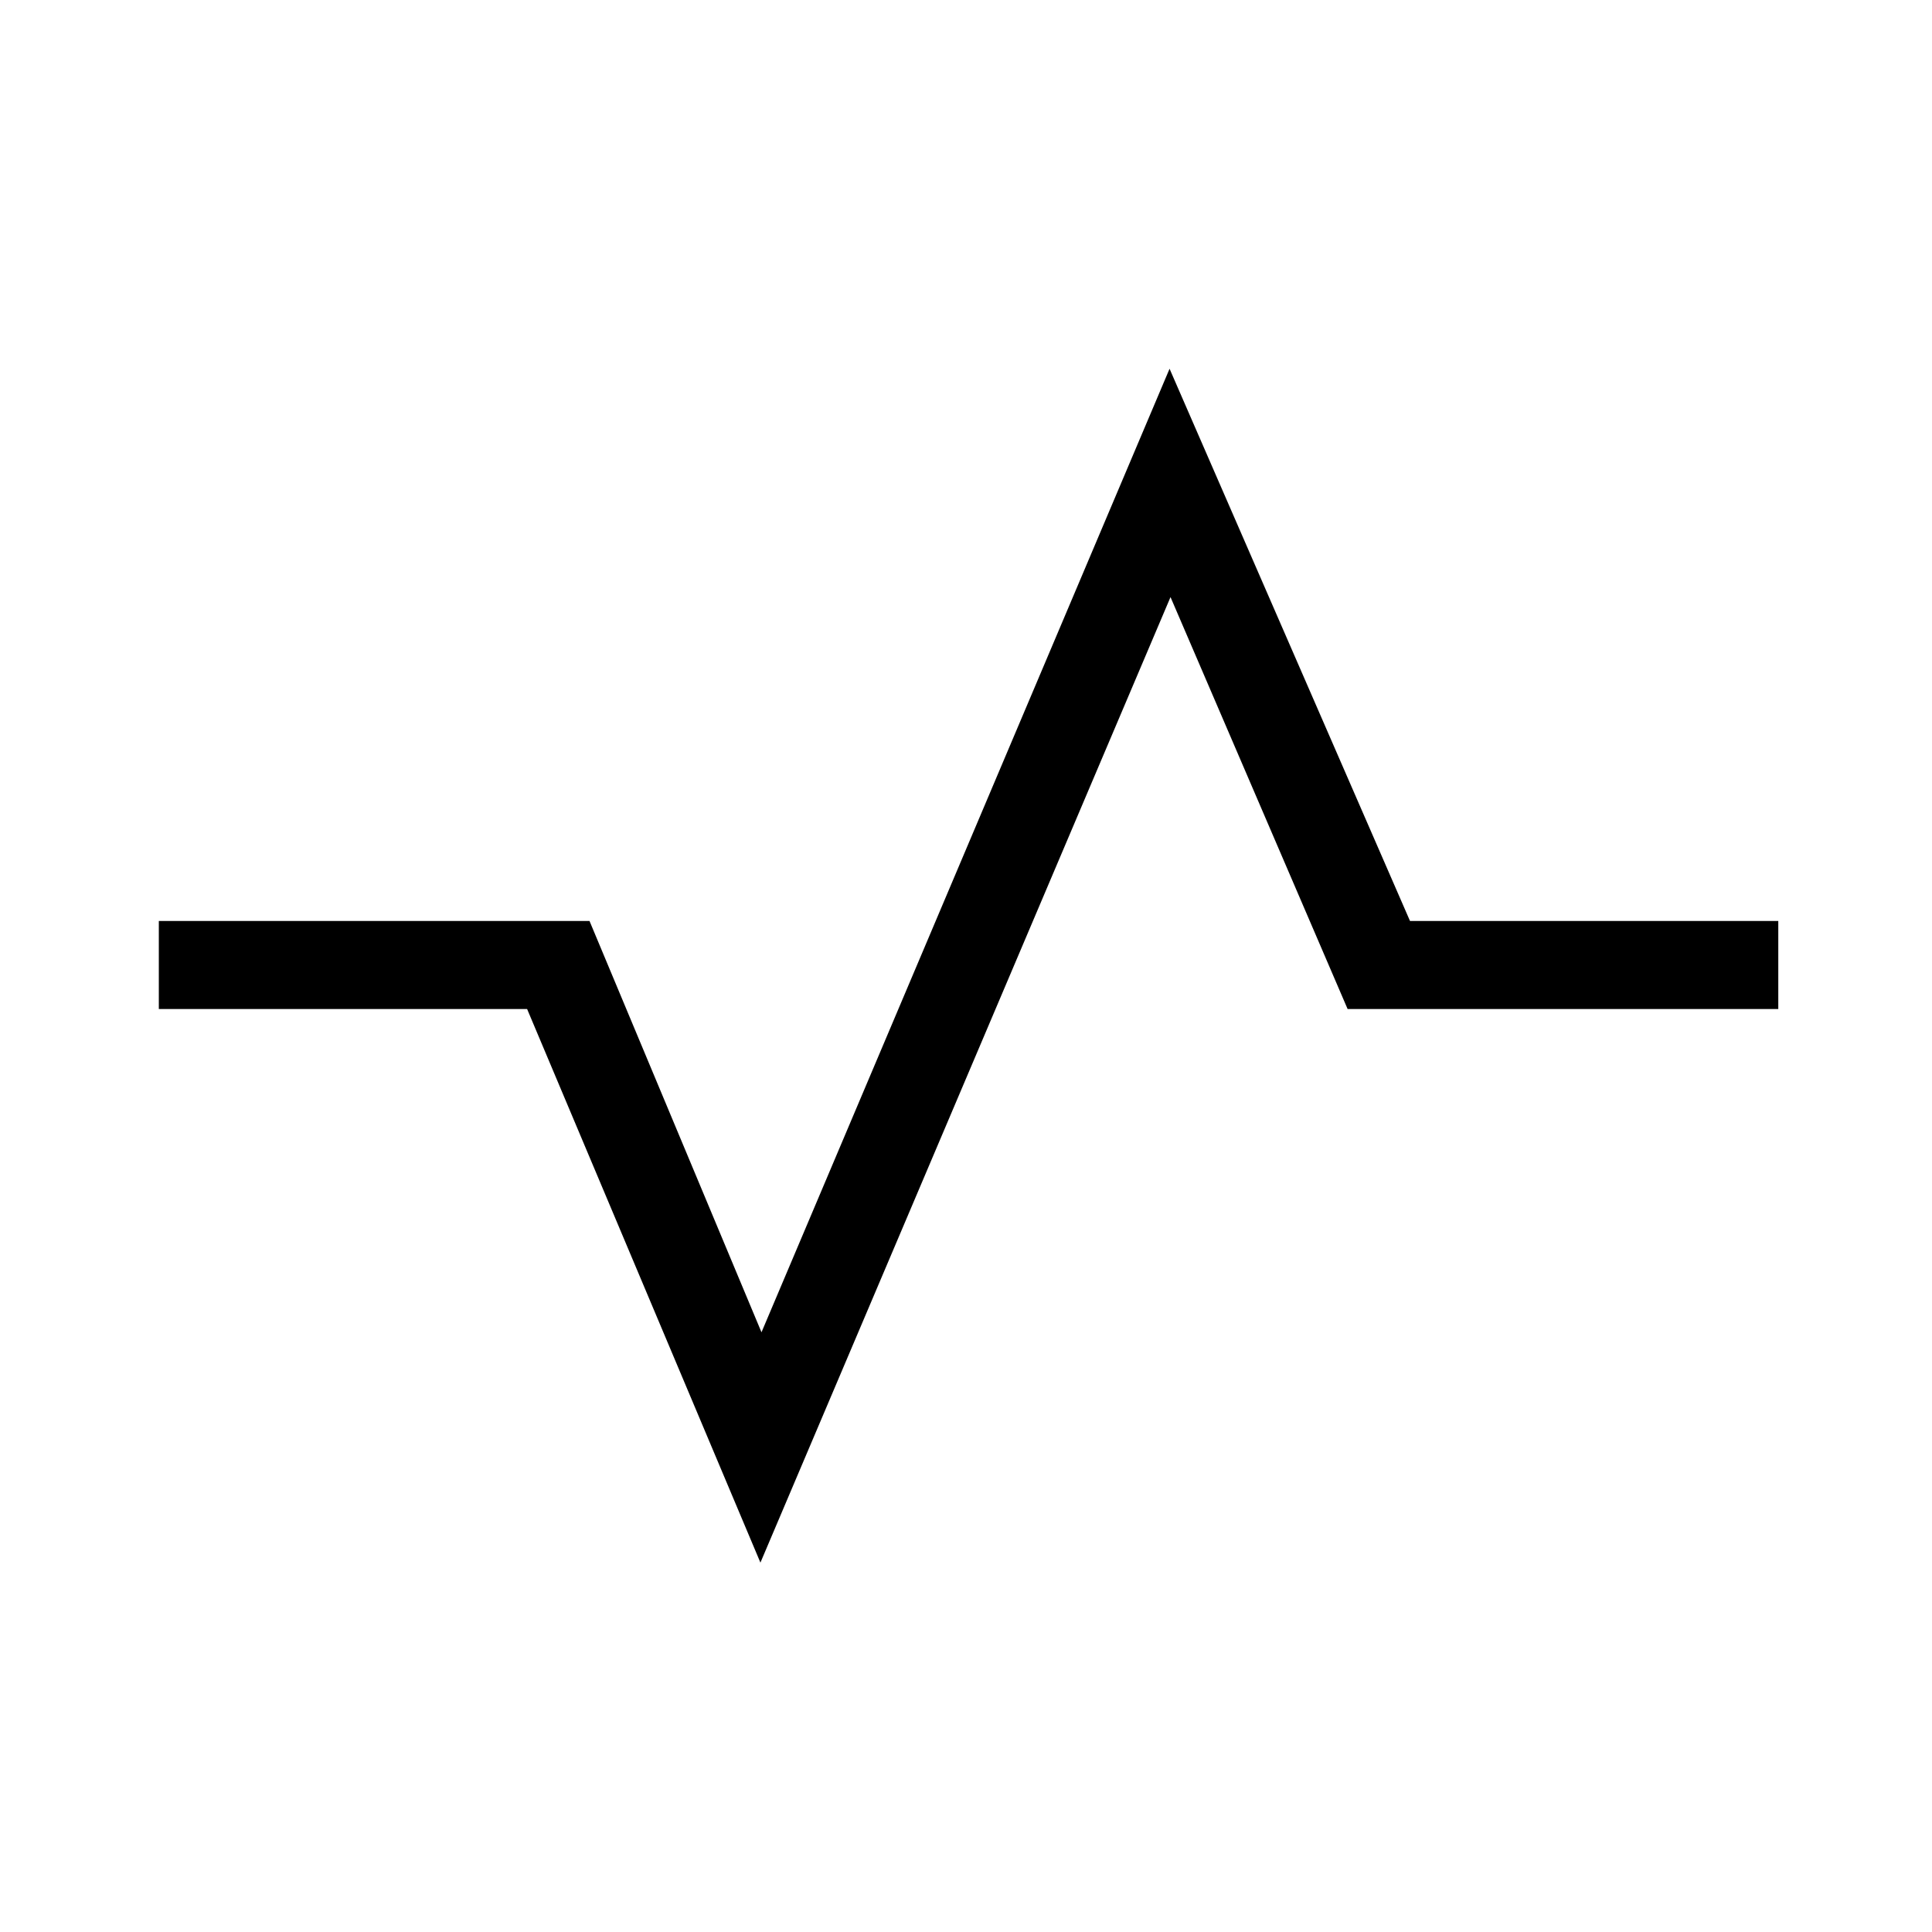 <svg xmlns="http://www.w3.org/2000/svg" height="48" viewBox="0 -960 960 960" width="48"><path d="M78.92-458.62v-43.76h214L378.38-298l202.77-478.77 119.47 274.39h183v43.76h-214l-88-204.69-203.77 479.77-115.93-275.08h-183Z"/></svg>